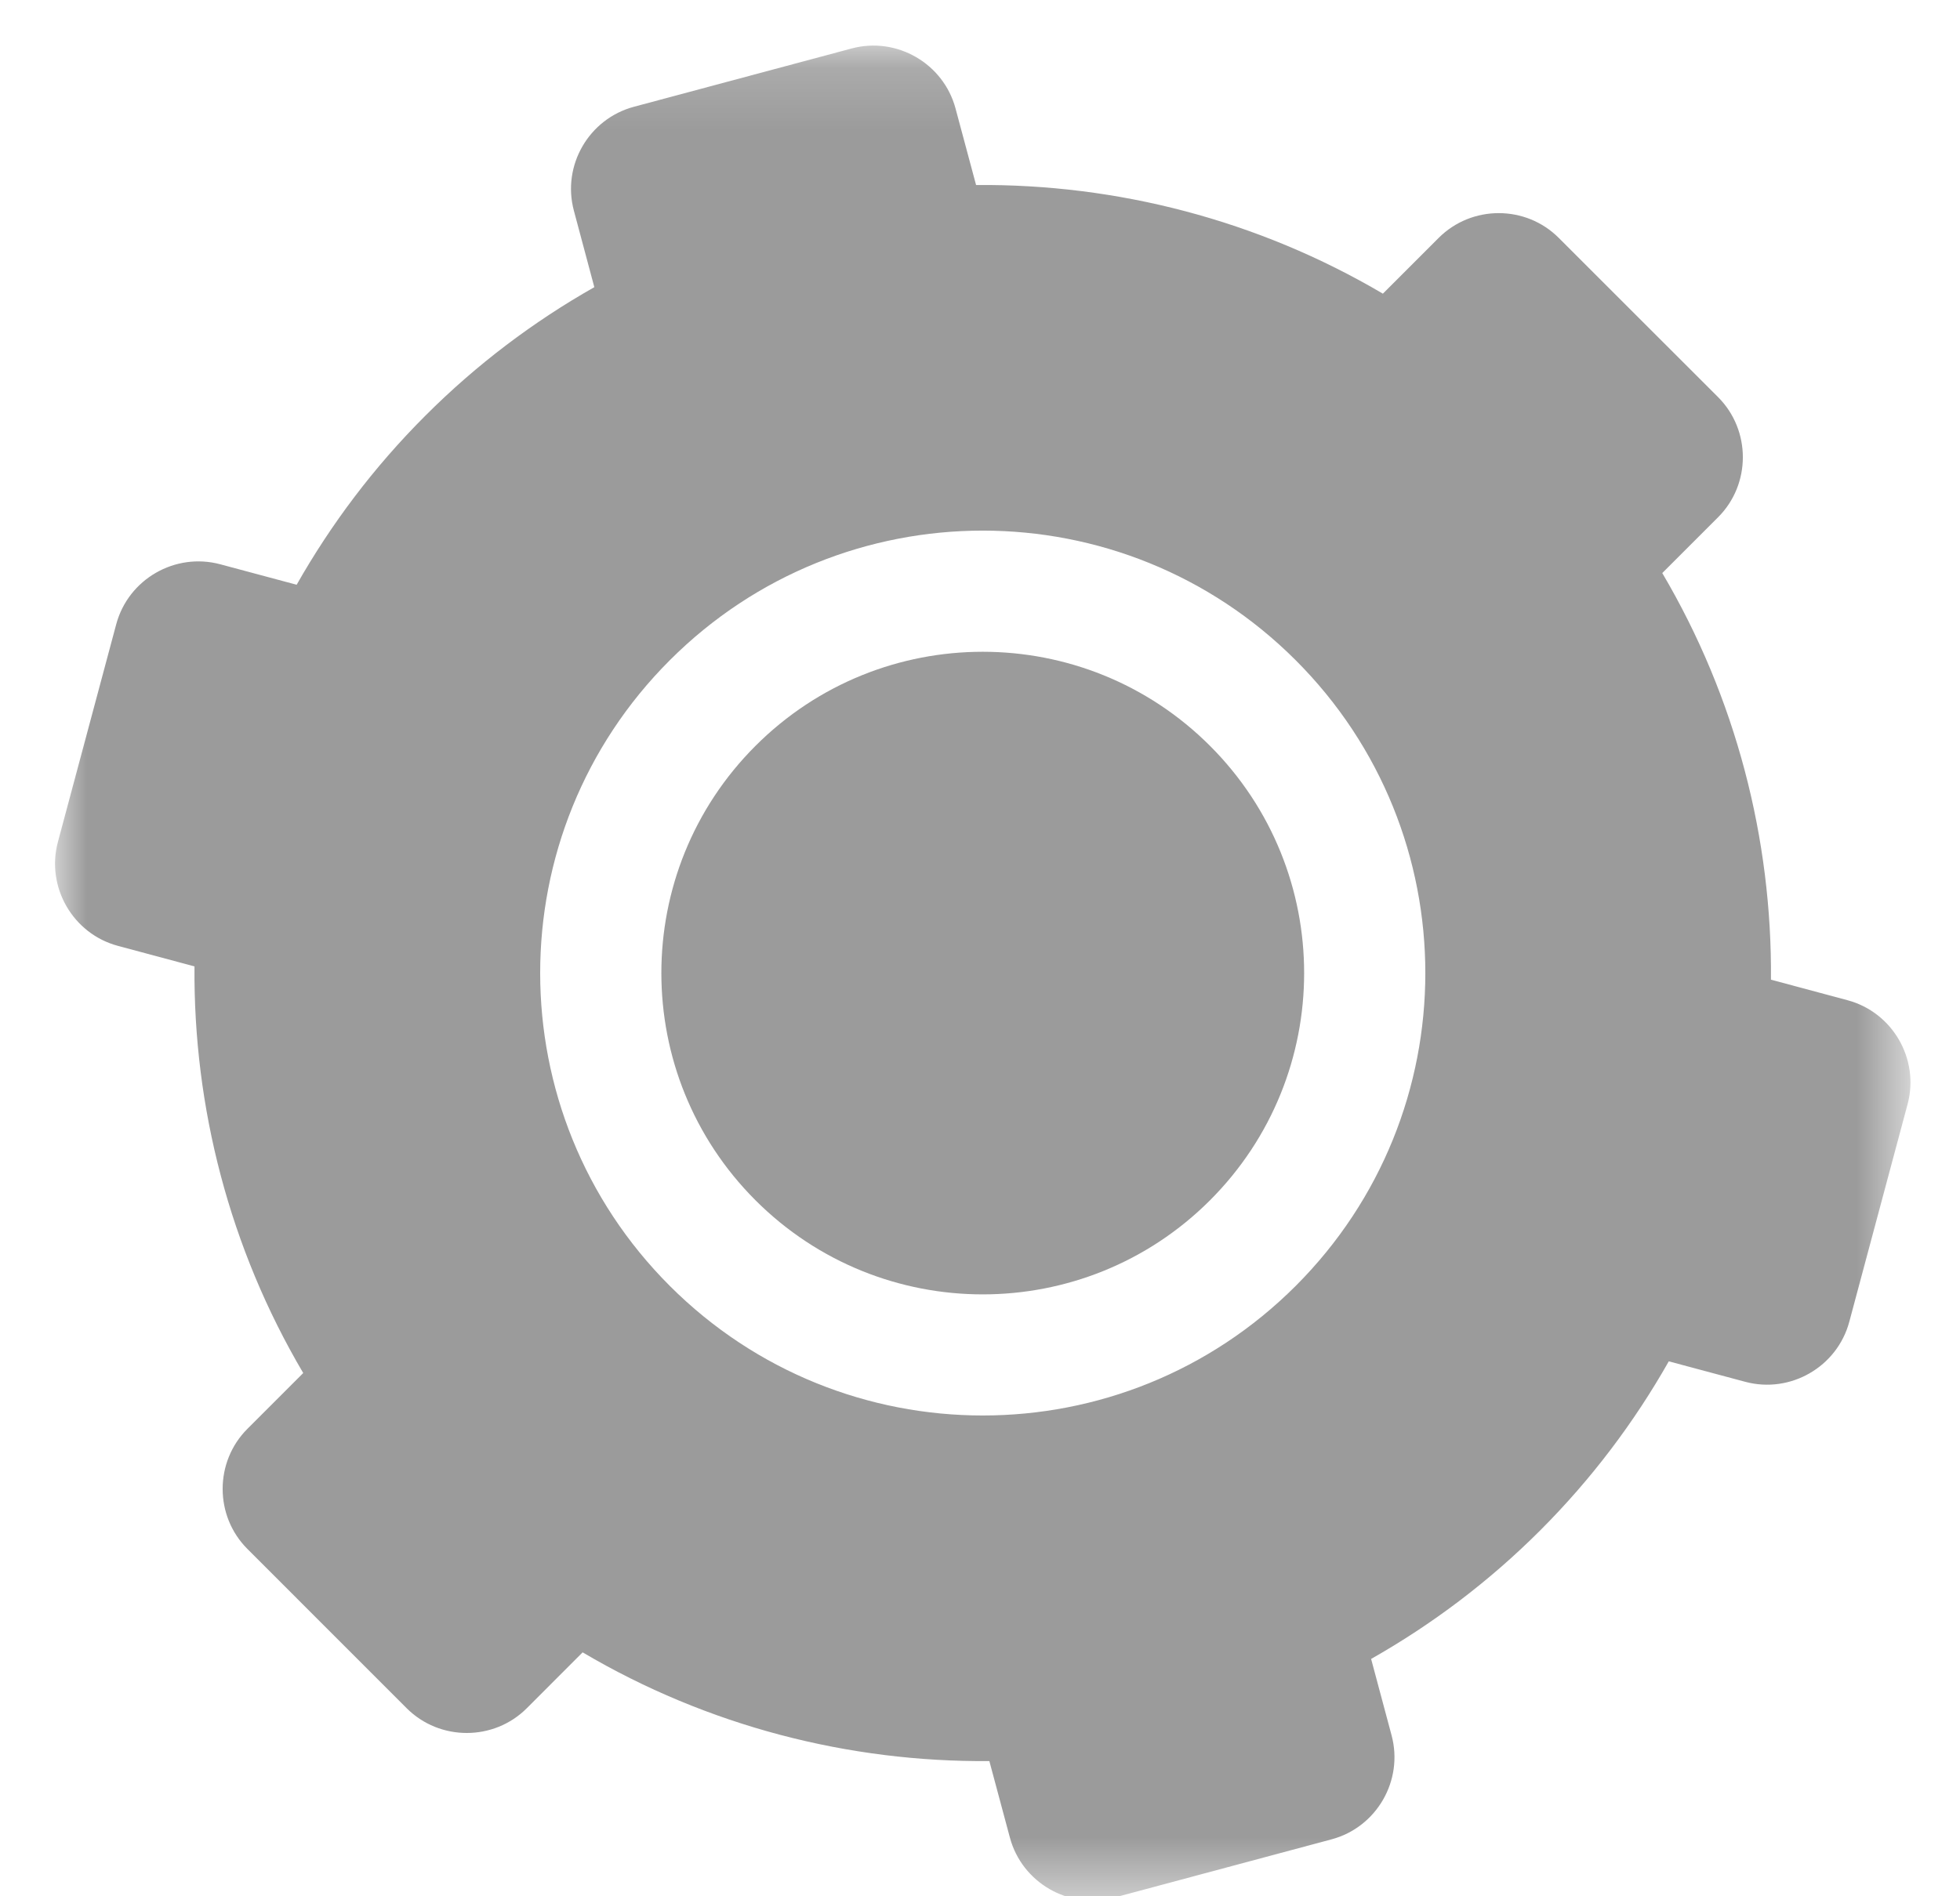 <?xml version="1.0" encoding="UTF-8"?>
<svg width="31px" height="30px" viewBox="0 0 31 30" version="1.1" xmlns="http://www.w3.org/2000/svg" xmlns:xlink="http://www.w3.org/1999/xlink">
    <!-- Generator: Sketch 52.2 (67145) - http://www.bohemiancoding.com/sketch -->
    <title>setting-inactive</title>
    <desc>Created with Sketch.</desc>
    <defs>
        <polygon id="path-1" points="7.06287446e-05 0.158 29.347 0.158 29.347 29.504 7.06287446e-05 29.504"></polygon>
    </defs>
    <g id="Design-System" stroke="none" stroke-width="1" fill="none" fill-rule="evenodd">
        <g id="Design-System-Copy" transform="translate(-28.562, -518)">
            <g id="setting-inactive" transform="translate(29.432, 518.221)">
                <g id="Group-3" transform="translate(0, 0.342)">
                    <mask id="mask-2" fill="white">
                        <use xlink:href="#path-1"></use>
                    </mask>
                    <g id="Clip-2"></g>
                    <path d="M9.724,19.781 C6.99,17.047 6.99,12.615 9.724,9.882 C12.458,7.148 16.889,7.148 19.623,9.882 C22.357,12.615 22.357,17.047 19.623,19.781 C16.889,22.514 12.458,22.514 9.724,19.781 M21.14,26.892 L20.816,25.682 C21.773,25.14 22.675,24.464 23.491,23.648 C24.306,22.833 24.982,21.931 25.524,20.974 L26.734,21.298 C27.447,21.489 28.188,21.062 28.379,20.348 L29.301,16.906 C29.492,16.193 29.065,15.452 28.351,15.261 L27.14,14.936 C27.159,12.71 26.587,10.48 25.421,8.503 L26.304,7.62 C26.826,7.098 26.826,6.243 26.304,5.72 L23.784,3.201 C23.262,2.678 22.407,2.678 21.884,3.201 L21.002,4.083 C19.024,2.917 16.794,2.345 14.568,2.364 L14.243,1.153 C14.052,0.44 13.312,0.012 12.599,0.204 L9.157,1.126 C8.442,1.317 8.015,2.057 8.207,2.771 L8.53,3.98 C7.574,4.522 6.672,5.198 5.857,6.014 C5.04,6.83 4.365,7.731 3.822,8.688 L2.613,8.364 C1.899,8.173 1.159,8.6 0.968,9.314 L0.046,12.756 C-0.145,13.47 0.282,14.21 0.995,14.401 L2.206,14.726 C2.188,16.952 2.76,19.182 3.926,21.159 L3.043,22.042 C2.521,22.564 2.521,23.42 3.043,23.942 L5.562,26.462 C6.085,26.984 6.94,26.984 7.462,26.462 L8.345,25.578 C10.322,26.745 12.553,27.317 14.778,27.298 L15.103,28.509 C15.294,29.222 16.035,29.65 16.748,29.459 L20.191,28.536 C20.904,28.345 21.331,27.605 21.14,26.892" id="Fill-1" fill="#9B9B9B" mask="url(#mask-2)"></path>
                </g>
                <path d="M18.268,18.768 C20.253,16.782 20.253,13.564 18.268,11.579 C16.283,9.594 13.064,9.594 11.079,11.579 C9.094,13.564 9.094,16.782 11.079,18.768 C13.064,20.753 16.283,20.753 18.268,18.768" id="Fill-4" fill="#9B9B9B"></path>
            </g>
        </g>
    </g>
</svg>